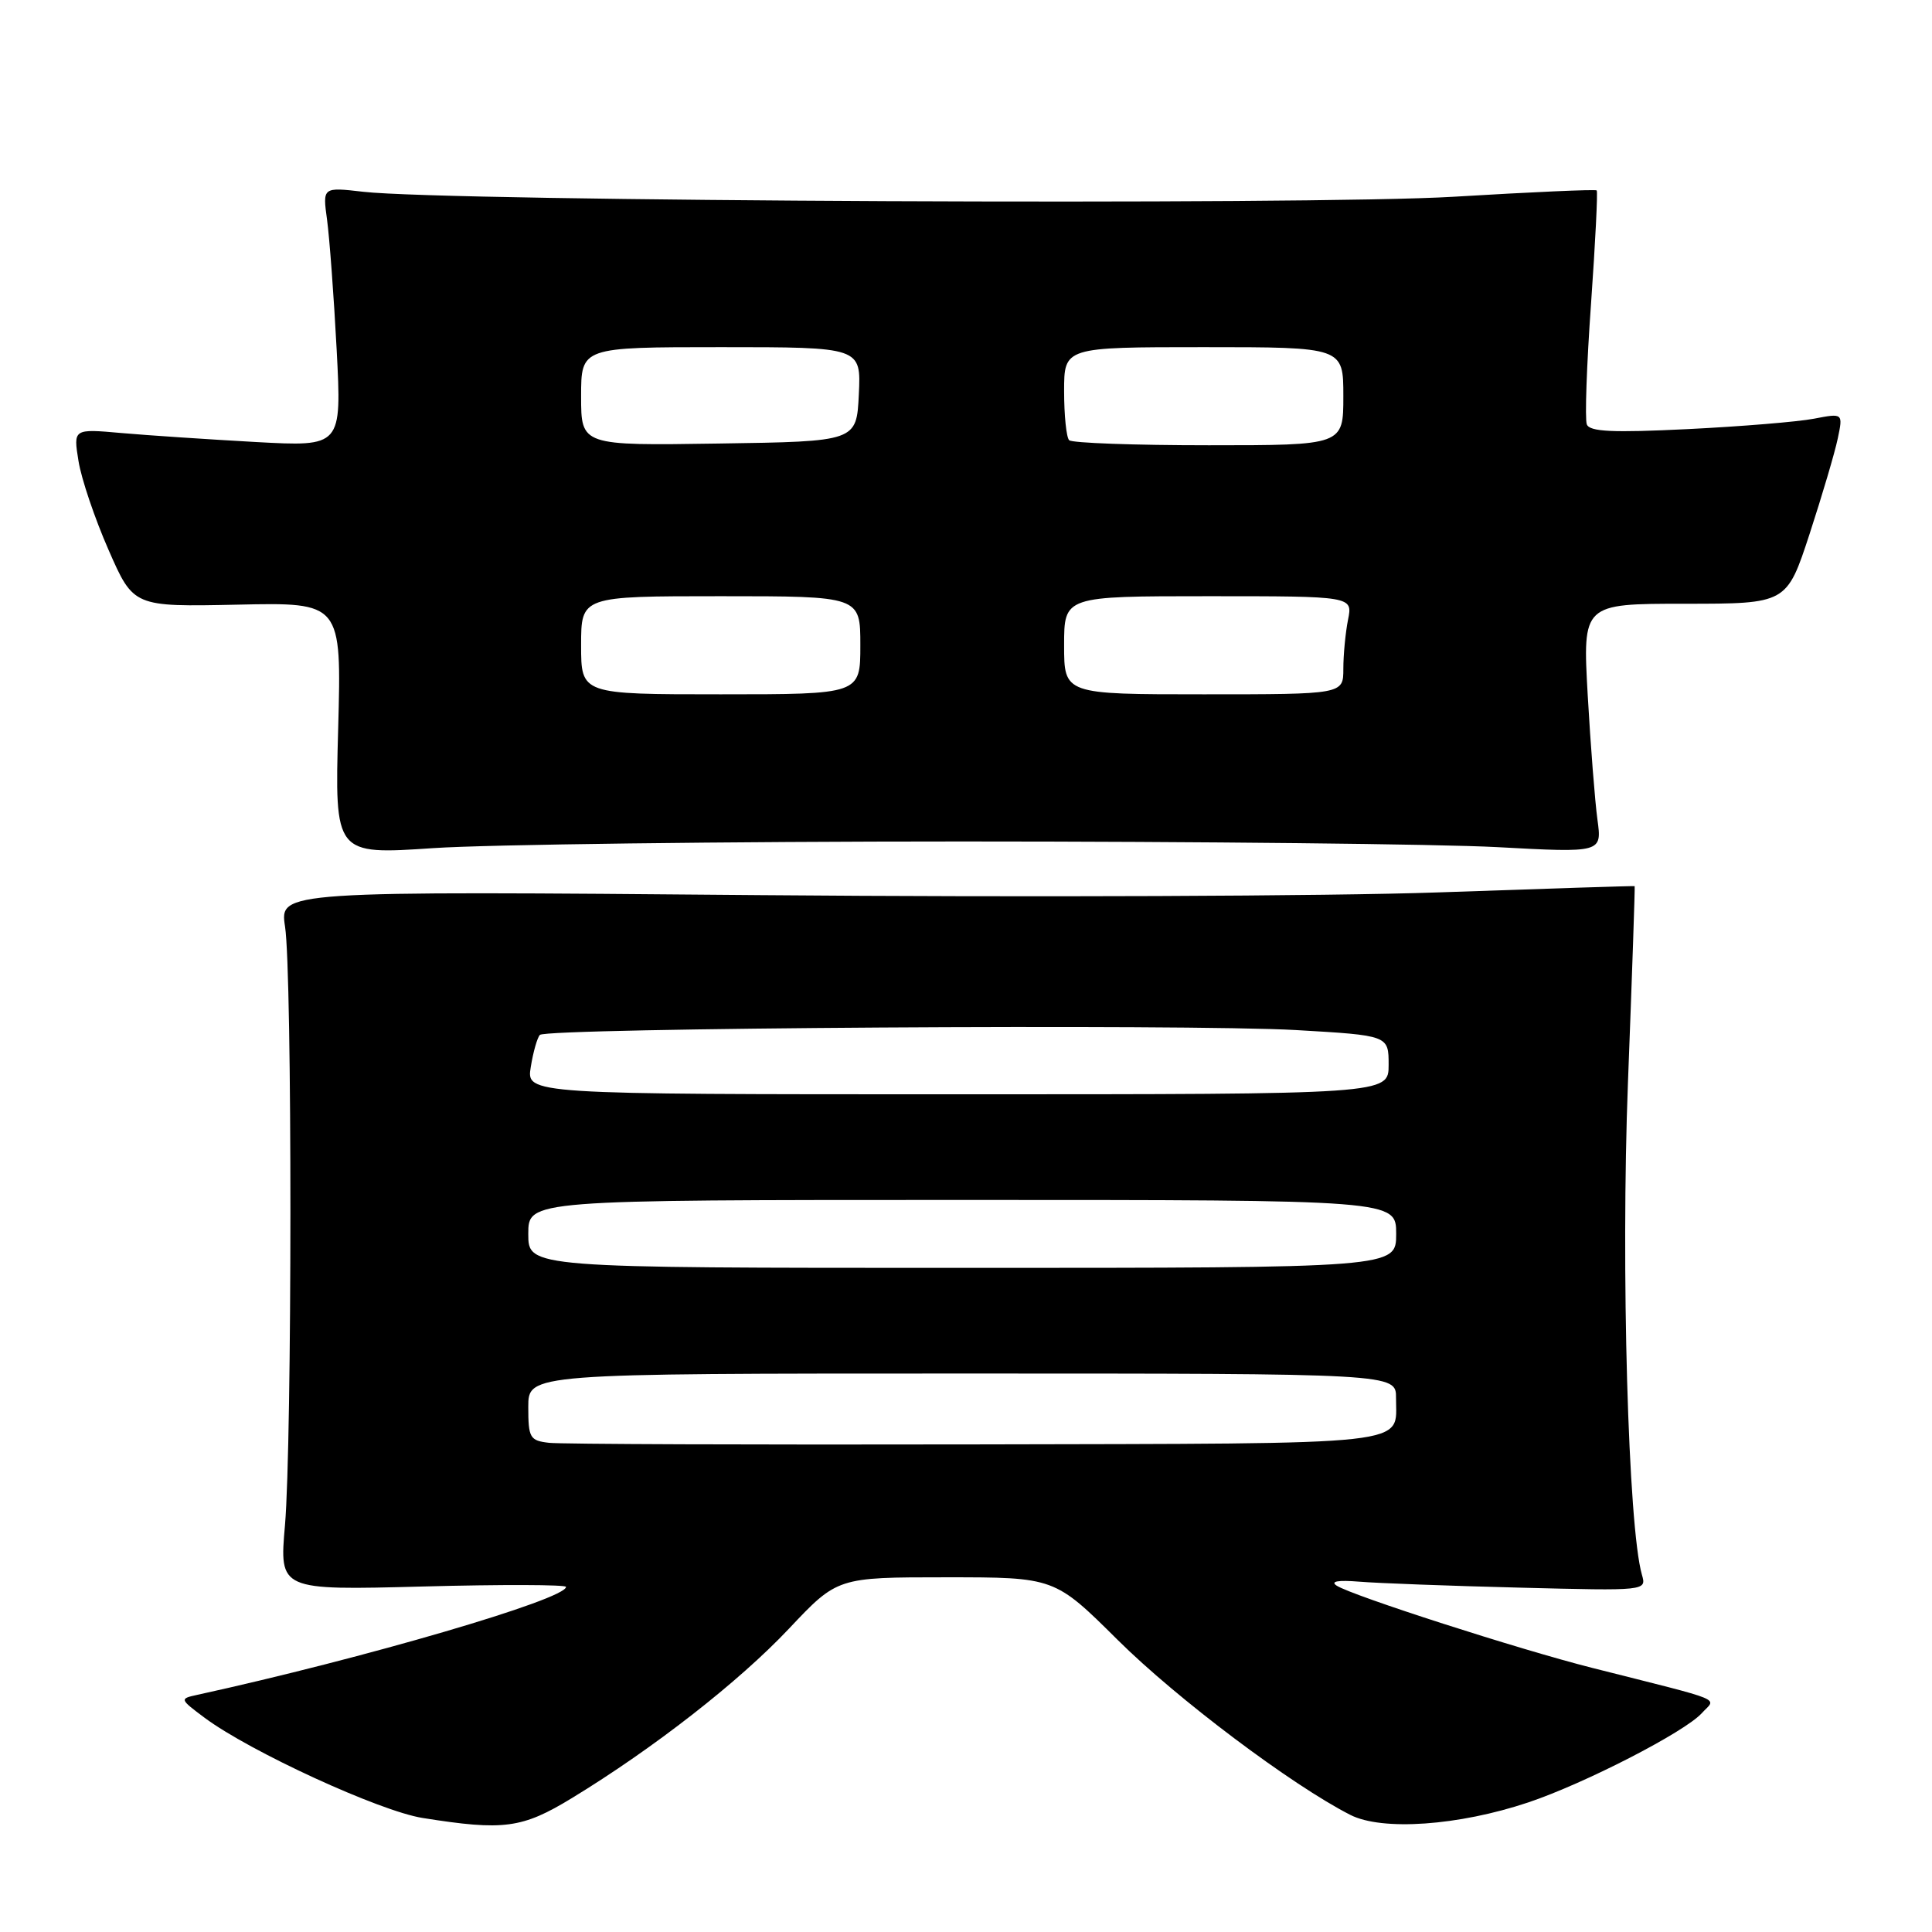 <?xml version="1.0" encoding="UTF-8" standalone="no"?>
<!DOCTYPE svg PUBLIC "-//W3C//DTD SVG 1.1//EN" "http://www.w3.org/Graphics/SVG/1.1/DTD/svg11.dtd" >
<svg xmlns="http://www.w3.org/2000/svg" xmlns:xlink="http://www.w3.org/1999/xlink" version="1.1" viewBox="0 0 256 256">
 <g >
 <path fill="currentColor"
d=" M 75.79 238.25 C 86.59 231.67 97.91 222.84 104.53 215.82 C 110.96 209.00 110.96 209.00 125.35 209.00 C 139.74 209.00 139.74 209.00 148.12 217.32 C 155.96 225.10 171.13 236.51 178.92 240.48 C 183.13 242.63 193.28 241.92 202.50 238.83 C 209.96 236.33 223.22 229.51 225.49 227.01 C 227.41 224.89 229.06 225.58 211.00 221.01 C 201.30 218.56 179.19 211.44 177.12 210.11 C 176.22 209.53 177.30 209.35 180.12 209.58 C 182.53 209.78 192.08 210.14 201.34 210.37 C 218.18 210.80 218.18 210.80 217.56 208.65 C 215.74 202.31 214.77 168.04 215.71 143.50 C 216.26 129.20 216.66 117.46 216.60 117.42 C 216.55 117.37 204.80 117.75 190.50 118.25 C 176.20 118.75 135.82 118.91 100.77 118.61 C 37.05 118.06 37.05 118.06 37.77 122.78 C 38.73 128.97 38.71 191.04 37.76 202.11 C 37.01 210.72 37.01 210.72 56.01 210.22 C 66.45 209.94 75.00 209.97 75.00 210.27 C 75.00 211.91 48.24 219.74 26.12 224.58 C 23.78 225.09 23.80 225.14 27.12 227.62 C 33.13 232.09 50.31 239.99 56.00 240.89 C 66.75 242.60 69.18 242.28 75.79 238.25 Z  M 127.50 111.50 C 158.85 111.50 190.75 111.84 198.39 112.25 C 212.27 113.00 212.27 113.00 211.67 108.61 C 211.34 106.20 210.76 98.77 210.38 92.11 C 209.70 80.00 209.70 80.00 223.22 80.00 C 236.75 80.00 236.75 80.00 239.78 70.75 C 241.44 65.66 243.12 59.98 243.51 58.12 C 244.22 54.74 244.22 54.74 240.36 55.48 C 238.24 55.89 230.71 56.51 223.62 56.86 C 213.69 57.35 210.63 57.21 210.26 56.23 C 209.99 55.54 210.24 48.35 210.82 40.25 C 211.39 32.15 211.73 25.39 211.57 25.23 C 211.41 25.07 202.88 25.45 192.61 26.07 C 173.67 27.22 59.27 26.70 48.12 25.41 C 42.74 24.79 42.74 24.79 43.34 29.14 C 43.66 31.54 44.24 39.28 44.61 46.34 C 45.28 59.19 45.28 59.19 33.89 58.57 C 27.63 58.22 19.62 57.69 16.11 57.38 C 9.71 56.81 9.71 56.81 10.40 61.08 C 10.77 63.43 12.57 68.74 14.39 72.88 C 17.69 80.41 17.69 80.41 31.48 80.12 C 45.26 79.82 45.26 79.82 44.81 96.54 C 44.35 113.26 44.35 113.26 57.42 112.38 C 64.62 111.90 96.15 111.50 127.50 111.50 Z  M 72.75 191.18 C 70.21 190.89 70.00 190.53 70.00 186.43 C 70.00 182.00 70.00 182.00 127.50 182.00 C 185.00 182.00 185.00 182.00 184.98 185.25 C 184.95 191.63 188.31 191.26 129.36 191.39 C 99.74 191.45 74.26 191.36 72.75 191.18 Z  M 70.00 163.50 C 70.00 159.00 70.00 159.00 127.50 159.00 C 185.00 159.00 185.00 159.00 185.00 163.50 C 185.00 168.00 185.00 168.00 127.50 168.00 C 70.00 168.00 70.00 168.00 70.00 163.50 Z  M 70.33 141.38 C 70.65 139.38 71.20 137.47 71.54 137.13 C 72.46 136.20 157.44 135.67 171.75 136.49 C 184.00 137.20 184.00 137.20 184.00 141.10 C 184.00 145.00 184.00 145.00 126.87 145.00 C 69.74 145.00 69.74 145.00 70.33 141.38 Z  M 77.00 85.50 C 77.00 79.00 77.00 79.00 95.50 79.00 C 114.00 79.00 114.00 79.00 114.00 85.50 C 114.00 92.00 114.00 92.00 95.50 92.00 C 77.00 92.00 77.00 92.00 77.00 85.50 Z  M 141.00 85.50 C 141.00 79.00 141.00 79.00 160.12 79.00 C 179.25 79.00 179.25 79.00 178.62 82.12 C 178.28 83.84 178.00 86.77 178.00 88.62 C 178.00 92.00 178.00 92.00 159.50 92.00 C 141.00 92.00 141.00 92.00 141.00 85.50 Z  M 77.00 52.52 C 77.00 46.00 77.00 46.00 95.55 46.00 C 114.10 46.00 114.10 46.00 113.80 52.25 C 113.50 58.50 113.50 58.50 95.25 58.77 C 77.00 59.05 77.00 59.05 77.00 52.52 Z  M 141.67 58.33 C 141.30 57.97 141.00 55.04 141.00 51.83 C 141.00 46.00 141.00 46.00 159.50 46.00 C 178.00 46.00 178.00 46.00 178.00 52.50 C 178.00 59.00 178.00 59.00 160.17 59.00 C 150.36 59.00 142.03 58.70 141.67 58.33 Z "/>
</g>
</svg>